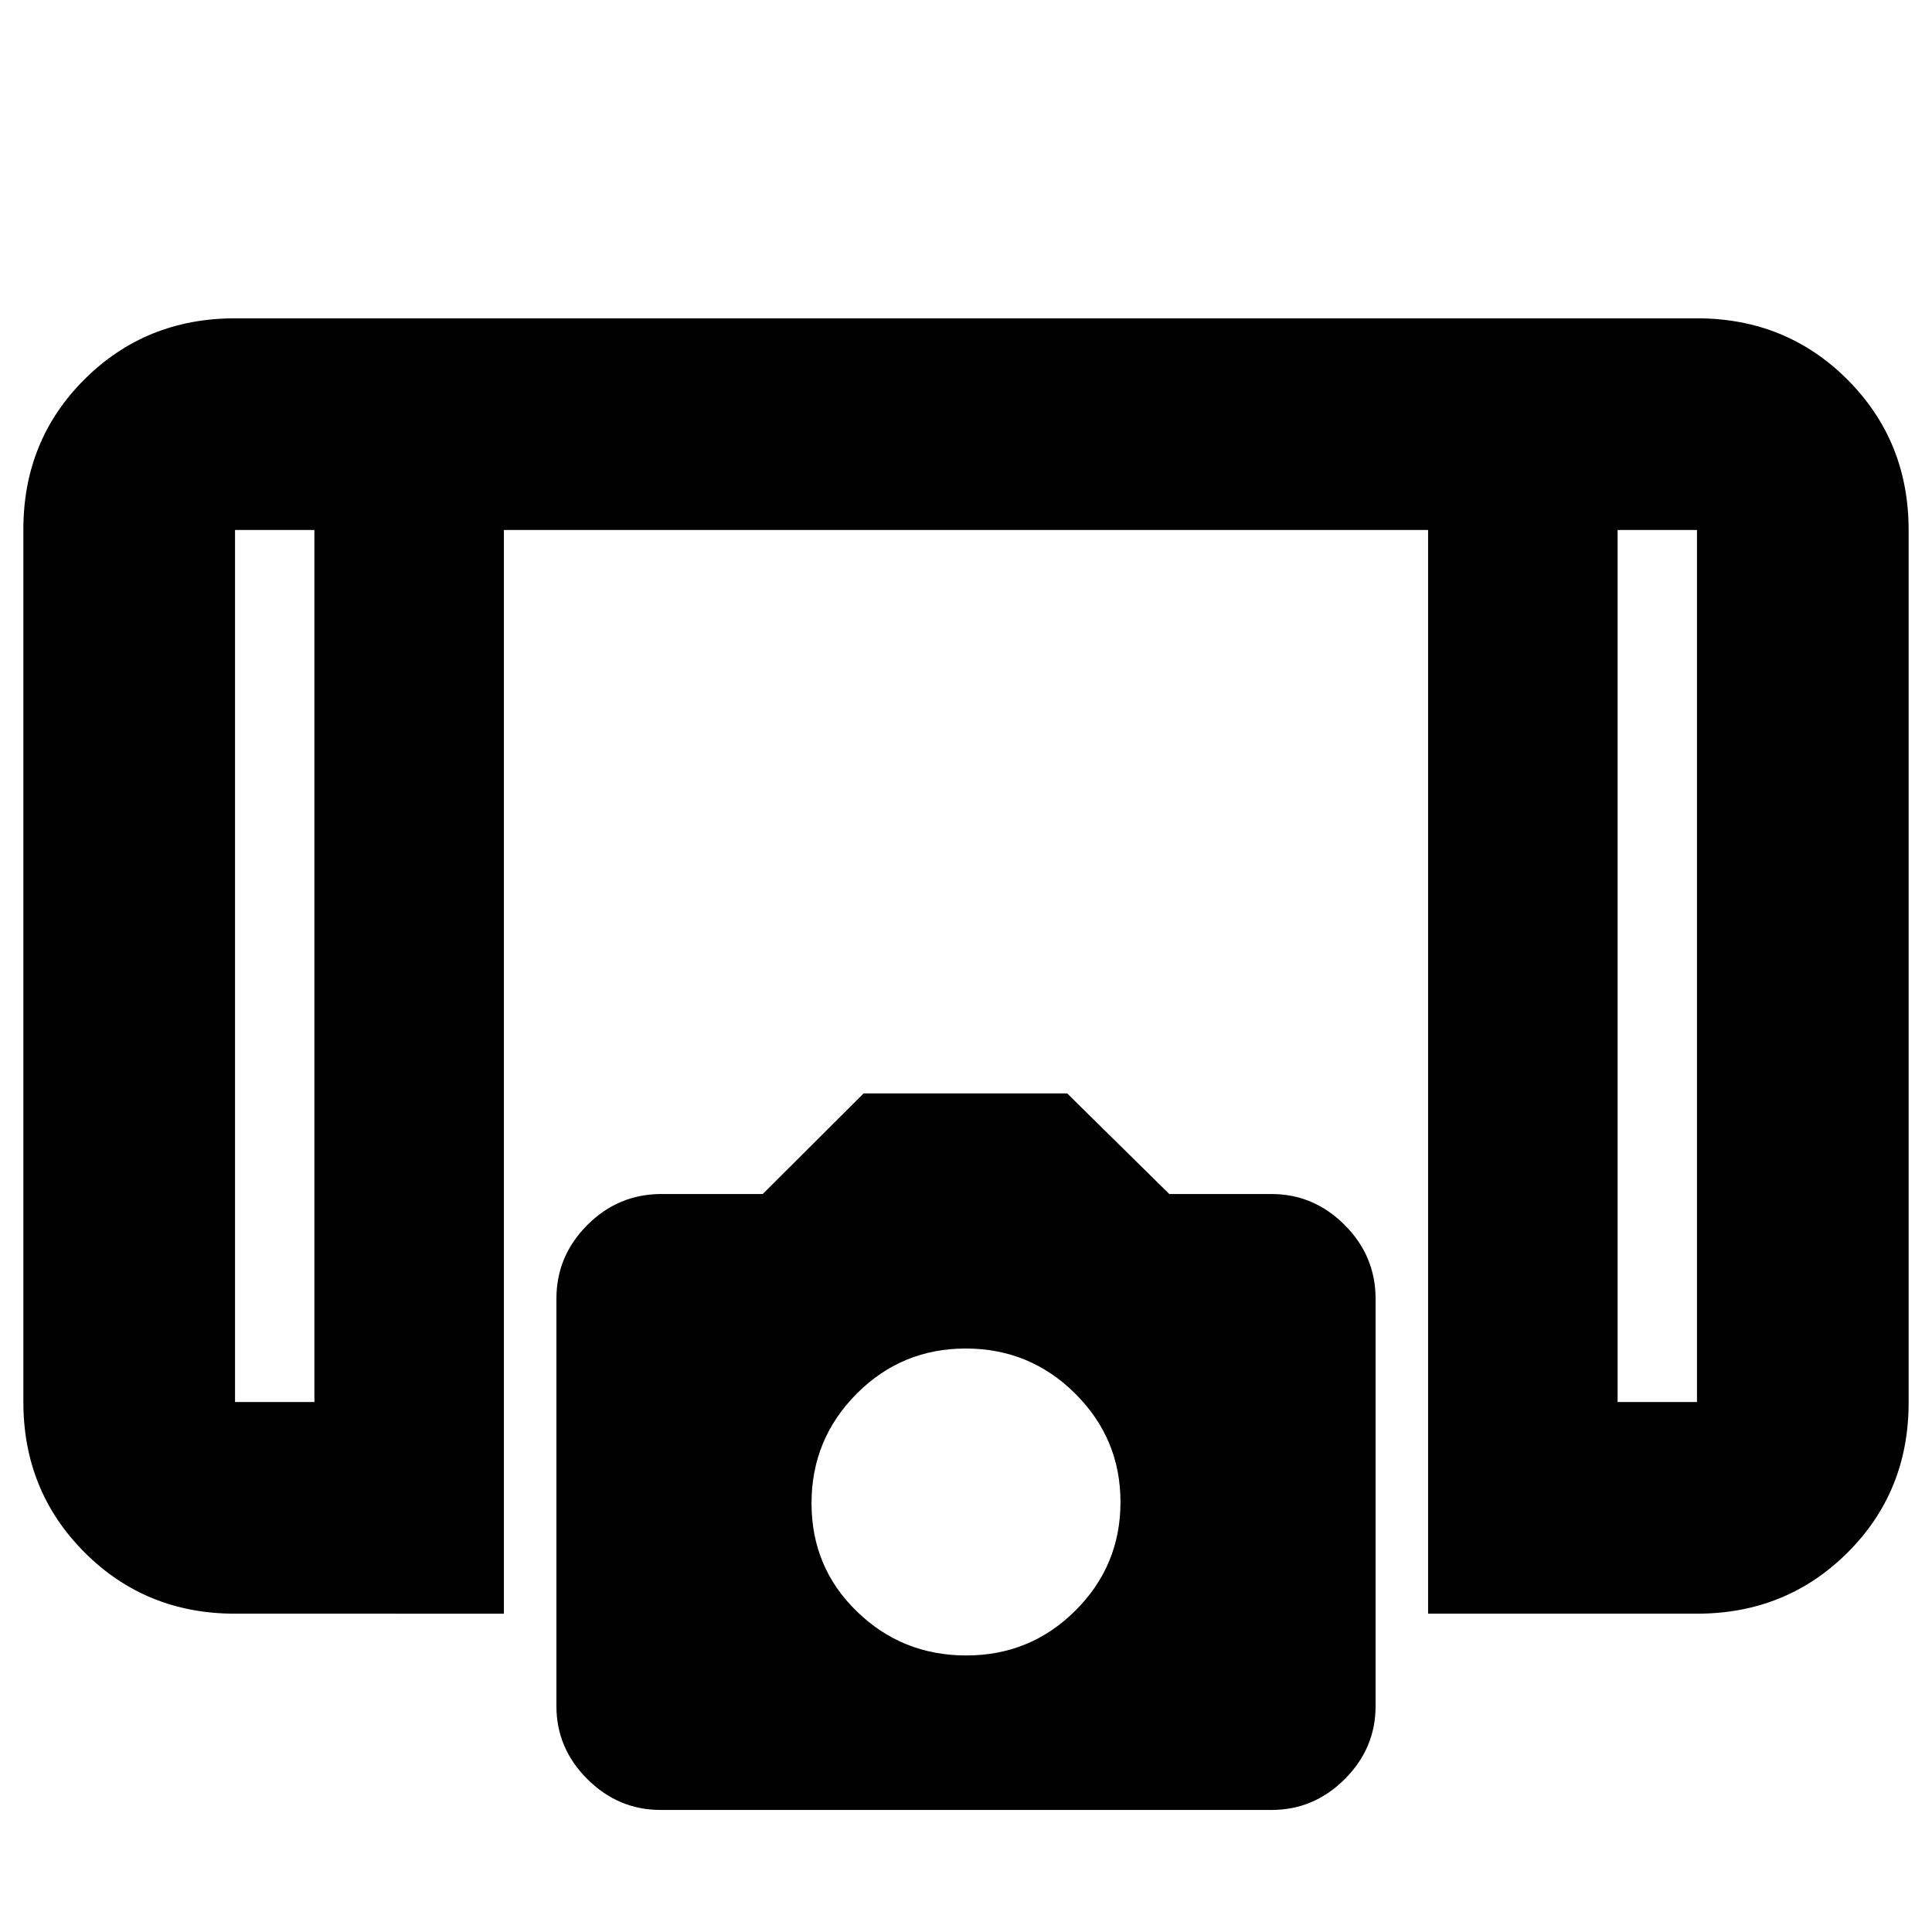 <svg xmlns="http://www.w3.org/2000/svg" height="20" viewBox="0 -960 960 960" width="20"><path d="M709.61-158.17v-538.48H250.39v538.48H116.78q-44.32 0-74.75-30.44-30.42-30.44-30.42-74.78v-433.55q0-44.34 30.42-74.61 30.43-30.28 74.75-30.28h726.44q44.32 0 74.75 30.44 30.42 30.44 30.42 74.78v433.55q0 44.34-30.42 74.61-30.43 30.28-74.75 30.28H709.61ZM156.22-696.65h-39.44v433.3h39.44v-433.3Zm647.56 0v433.3h39.44v-433.3h-39.44Zm0 0h39.44-39.44Zm-647.56 0h-39.44 39.44Zm171.99 636q-20.97 0-36.35-15.31-15.38-15.31-15.38-36.24v-202.51q0-21.19 15.36-36.59 15.36-15.4 36.86-15.4h50.31l50.11-50h101.14l50.75 50h50.75q21.04 0 36.4 15.4t15.36 36.59v202.51q0 20.93-15.33 36.24-15.33 15.31-36.3 15.31H328.21Zm151.93-76.76q31.86 0 54.24-22.32 22.38-22.31 22.38-53.88 0-31.56-22.52-53.94t-54.38-22.38q-31.86 0-54.24 22.52-22.38 22.52-22.38 54.38 0 31.86 22.52 53.74 22.52 21.88 54.38 21.88Z"/></svg>